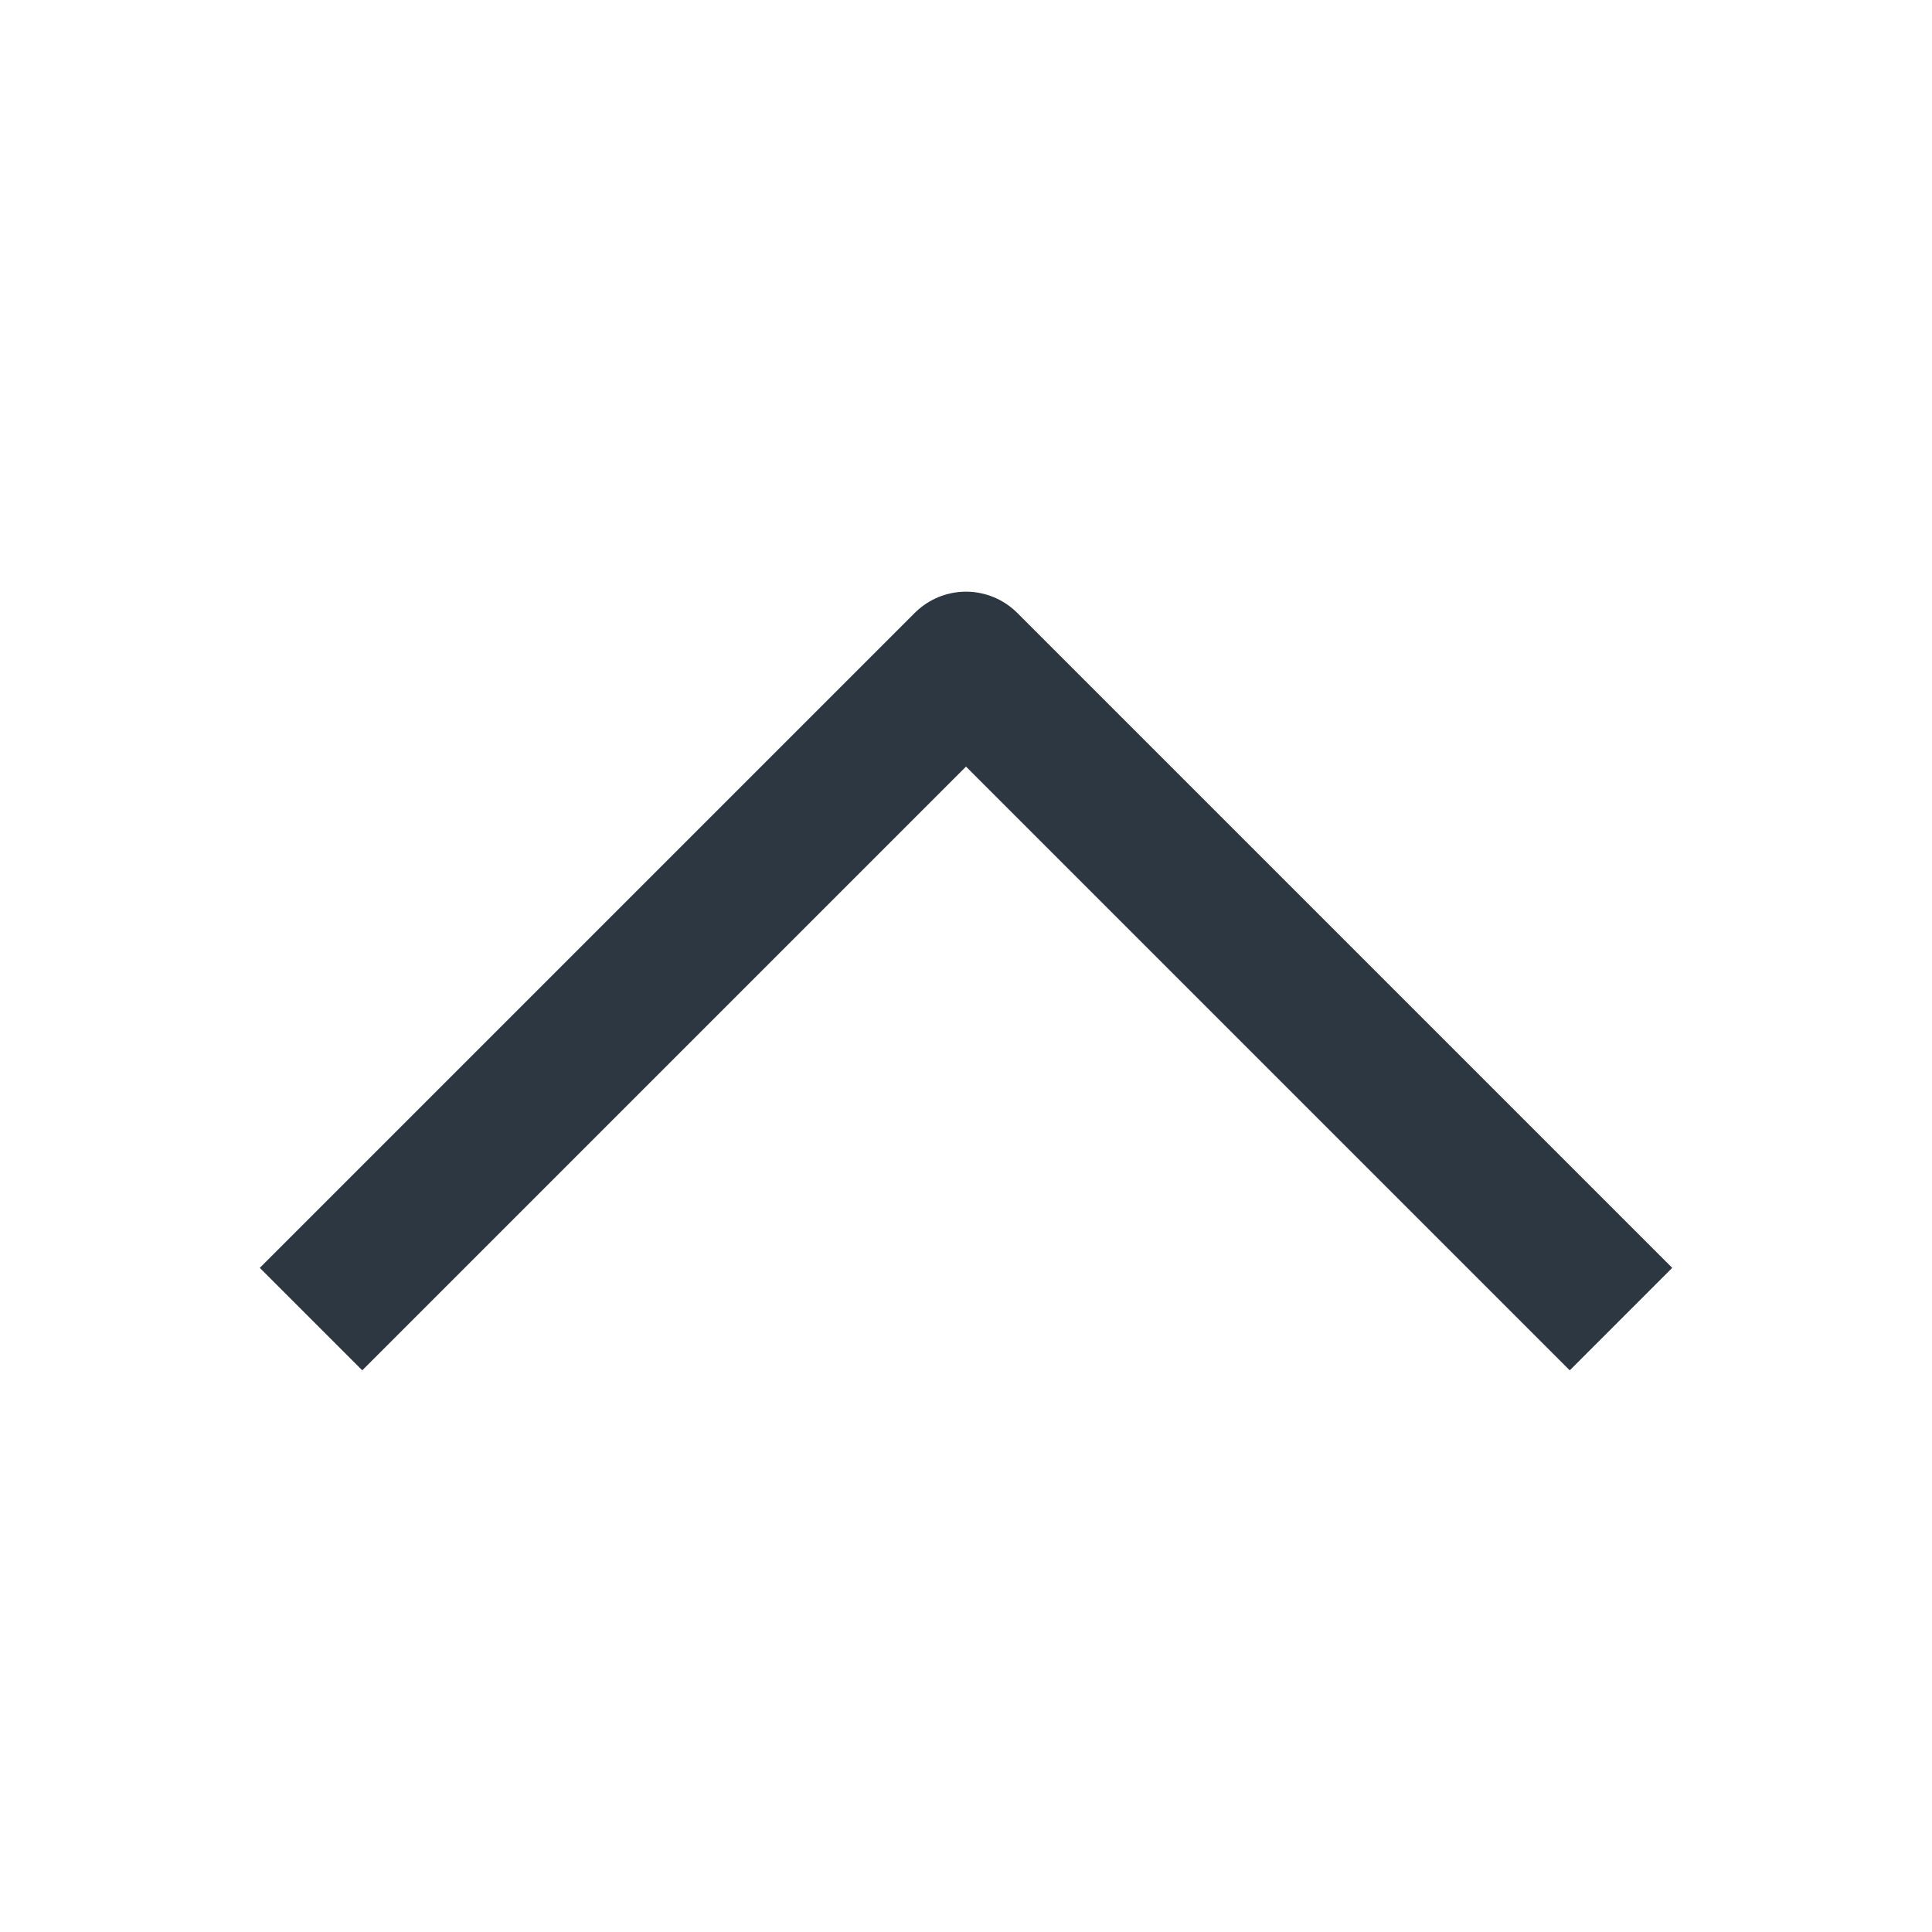 <?xml version="1.0" encoding="UTF-8"?><svg  xmlns="http://www.w3.org/2000/svg" viewBox="0 0 16 16"><polyline points="3 10.5 8 5.5 13 10.5" fill="none" stroke="#2d3741" stroke-linecap="square" stroke-linejoin="round" stroke-width="1.2"/></svg>